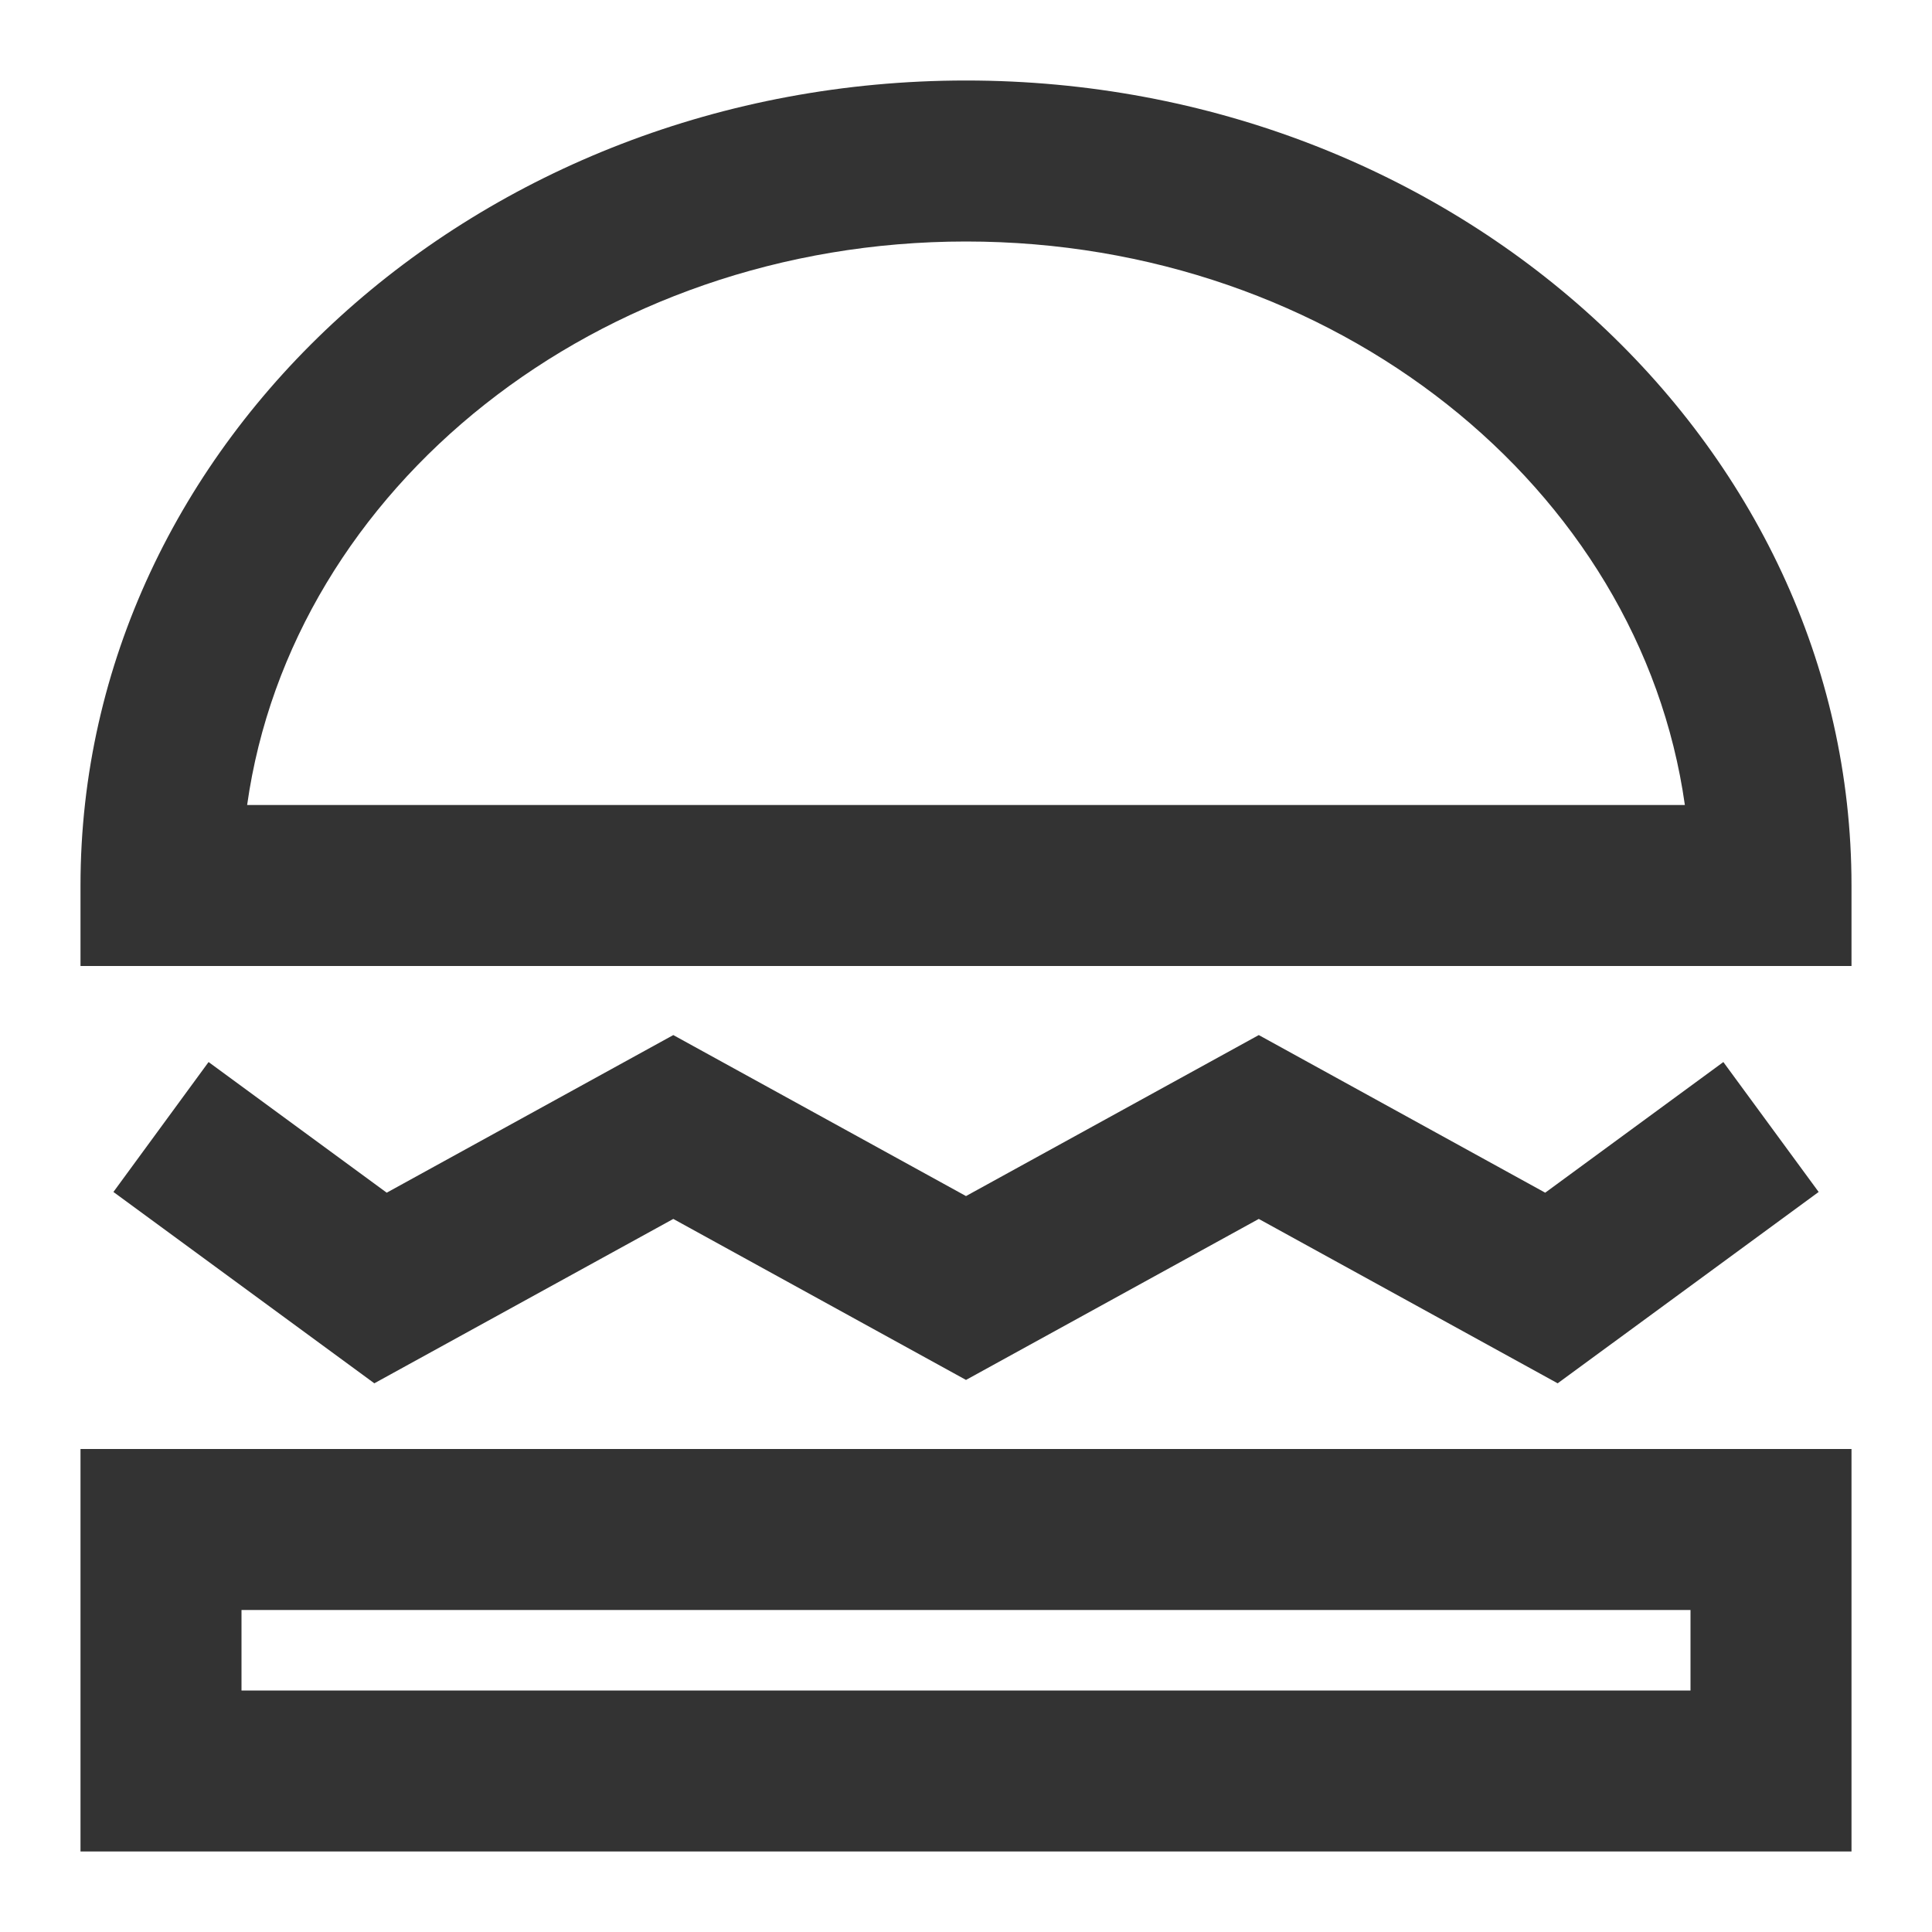 <?xml version="1.0" encoding="iso-8859-1"?>
<svg version="1.1" id="&#x56FE;&#x5C42;_1" xmlns="http://www.w3.org/2000/svg" xmlns:xlink="http://www.w3.org/1999/xlink" x="0px"
	 y="0px" viewBox="0 0 24 24" style="enable-background:new 0 0 24 24;" xml:space="preserve">
<path style="fill:#333333;" d="M23,12H1v-1C1,5.486,5.935,1,12,1s11,4.486,11,10V12z M3.07,10h17.86C20.375,6.059,16.582,3,12,3
	C7.418,3,3.625,6.059,3.07,10z"/>
<path style="fill:#333333;" d="M23,23H1v-5h22V23z M3,21h18v-1H3V21z"/>
<polygon style="fill:#333333;" points="19.35,17.184 15.637,15.142 12,17.142 8.364,15.142 4.65,17.184 1.409,14.807 2.591,13.193 
	4.804,14.816 8.364,12.858 12,14.858 15.637,12.858 19.195,14.816 21.408,13.193 22.592,14.807 "/>
</svg>







